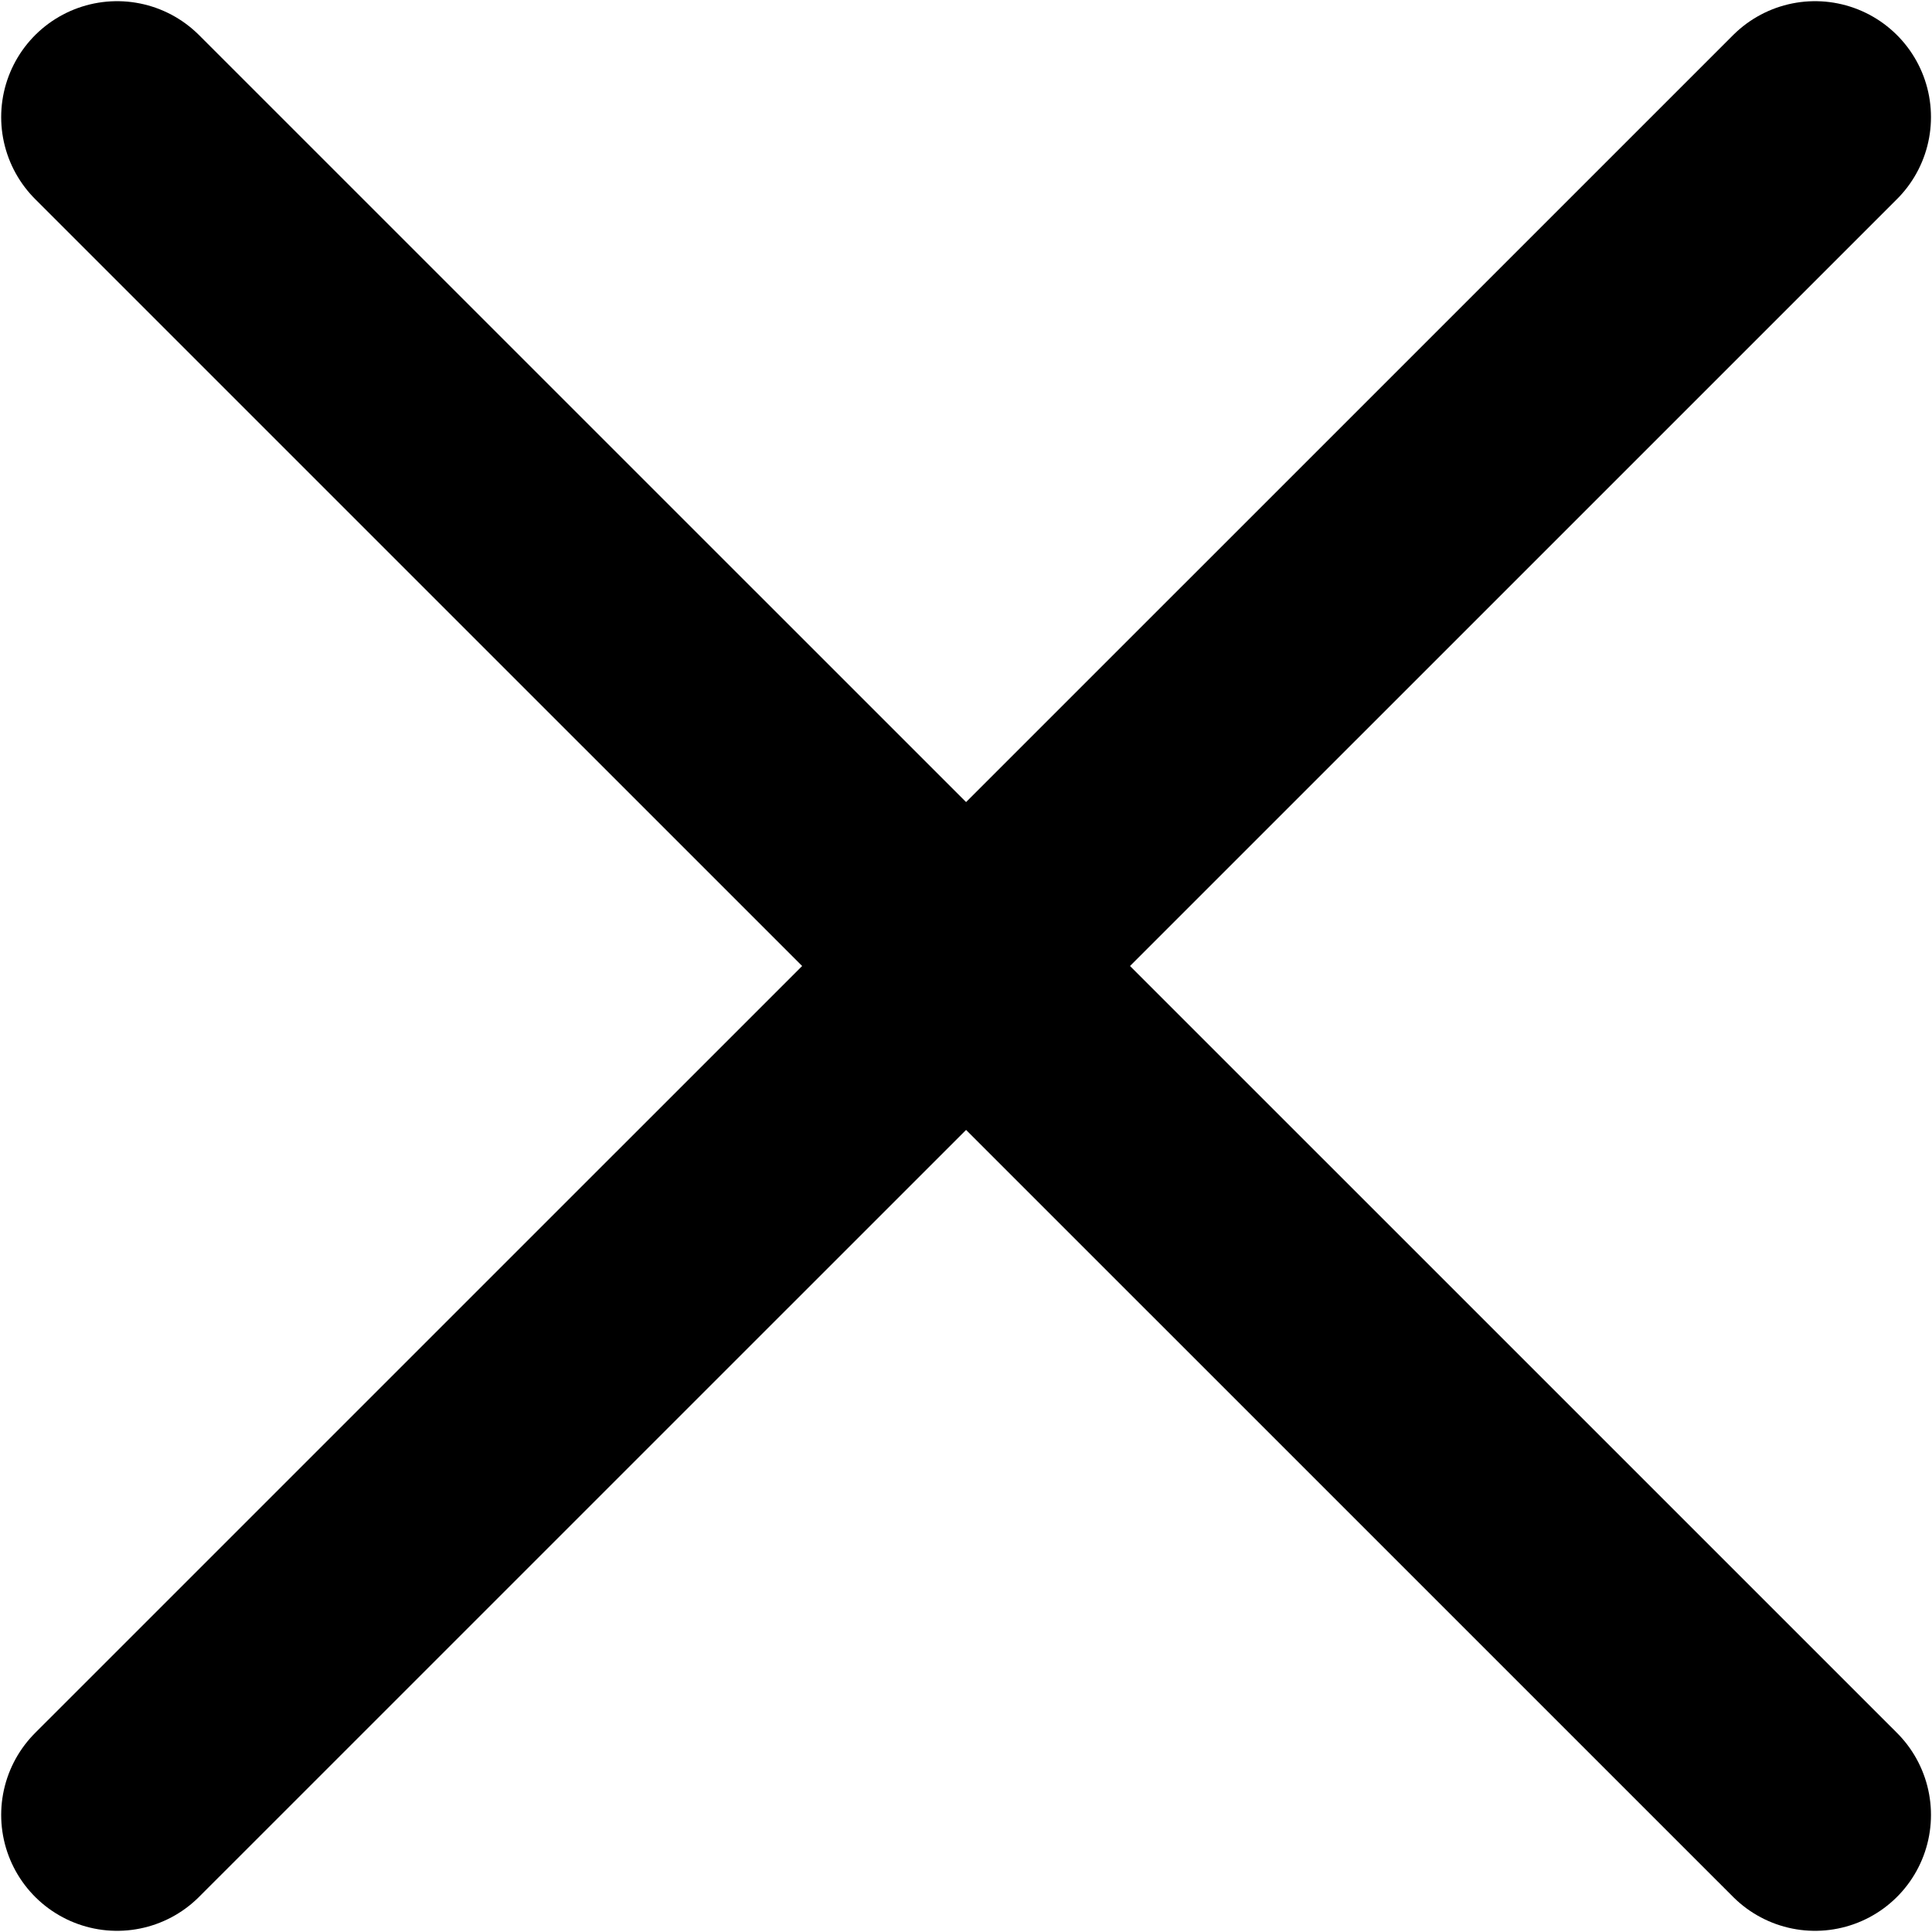 <?xml version="1.0" encoding="UTF-8" standalone="no"?>
<svg
   xmlns:dc="http://purl.org/dc/elements/1.1/"
   xmlns:cc="http://creativecommons.org/ns#"
   xmlns:rdf="http://www.w3.org/1999/02/22-rdf-syntax-ns#"
   xmlns:svg="http://www.w3.org/2000/svg"
   xmlns="http://www.w3.org/2000/svg"
   xmlns:sodipodi="http://sodipodi.sourceforge.net/DTD/sodipodi-0.dtd"
   xmlns:inkscape="http://www.inkscape.org/namespaces/inkscape"
   version="1.1"
   x="0px"
   y="0px"
   viewBox="0 0 100 100"
   enable-background="new 0 0 100 100"
   xml:space="preserve"
   id="svg2"
   inkscape:version="0.91 r13725"
   sodipodi:docname="close.svg"
   width="100"
   height="100"><defs
     id="defs68" /><sodipodi:namedview
     pagecolor="#ffffff"
     bordercolor="#666666"
     borderopacity="1"
     objecttolerance="10"
     gridtolerance="10"
     guidetolerance="10"
     inkscape:pageopacity="0"
     inkscape:pageshadow="2"
     inkscape:window-width="2275"
     inkscape:window-height="961"
     id="namedview66"
     showgrid="false"
     inkscape:zoom="2.8284271"
     inkscape:cx="-60.874055"
     inkscape:cy="74.085633"
     inkscape:window-x="0"
     inkscape:window-y="0"
     inkscape:window-maximized="0"
     inkscape:current-layer="svg2" /><g
     display="none"
     id="g4"
     style="display:none"
     transform="translate(0,-25)"><rect
       x="55"
       y="35"
       display="inline"
       width="10"
       height="10"
       id="rect6"
       style="display:inline" /><rect
       x="45"
       y="45"
       display="inline"
       width="10"
       height="10"
       id="rect8"
       style="display:inline" /><rect
       x="35"
       y="55"
       display="inline"
       width="10"
       height="10"
       id="rect10"
       style="display:inline" /><rect
       x="25"
       y="65"
       display="inline"
       width="10"
       height="10"
       id="rect12"
       style="display:inline" /><rect
       x="25"
       y="75"
       display="inline"
       width="10"
       height="10"
       id="rect14"
       style="display:inline" /><rect
       x="5"
       y="85"
       display="inline"
       width="10"
       height="10"
       id="rect16"
       style="display:inline" /><rect
       x="25"
       y="85"
       display="inline"
       width="10"
       height="10"
       id="rect18"
       style="display:inline" /><rect
       x="35"
       y="85"
       display="inline"
       width="10"
       height="10"
       id="rect20"
       style="display:inline" /><rect
       x="5"
       y="65"
       display="inline"
       width="10"
       height="10"
       id="rect22"
       style="display:inline" /><rect
       x="5"
       y="55"
       display="inline"
       width="10"
       height="10"
       id="rect24"
       style="display:inline" /><rect
       x="5"
       y="45"
       display="inline"
       width="10"
       height="10"
       id="rect26"
       style="display:inline" /><rect
       x="45"
       y="85"
       display="inline"
       width="10"
       height="10"
       id="rect28"
       style="display:inline" /><rect
       x="65"
       y="25"
       display="inline"
       width="10"
       height="10"
       id="rect30"
       style="display:inline" /><rect
       x="75"
       y="15"
       display="inline"
       width="10"
       height="10"
       id="rect32"
       style="display:inline" /><rect
       x="85"
       y="5"
       display="inline"
       width="10"
       height="10"
       id="rect34"
       style="display:inline" /><rect
       x="85"
       y="15"
       display="inline"
       width="10"
       height="10"
       id="rect36"
       style="display:inline" /><rect
       x="75"
       y="25"
       display="inline"
       width="10"
       height="10"
       id="rect38"
       style="display:inline" /><rect
       x="65"
       y="35"
       display="inline"
       width="10"
       height="10"
       id="rect40"
       style="display:inline" /><rect
       x="55"
       y="45"
       display="inline"
       width="10"
       height="10"
       id="rect42"
       style="display:inline" /><rect
       x="45"
       y="55"
       display="inline"
       width="10"
       height="10"
       id="rect44"
       style="display:inline" /><rect
       x="35"
       y="65"
       display="inline"
       width="10"
       height="10"
       id="rect46"
       style="display:inline" /><rect
       x="15"
       y="85"
       display="inline"
       width="10"
       height="10"
       id="rect48"
       style="display:inline" /><rect
       x="5"
       y="75"
       display="inline"
       width="10"
       height="10"
       id="rect50"
       style="display:inline" /><rect
       x="15"
       y="75"
       display="inline"
       width="10"
       height="10"
       id="rect52"
       style="display:inline" /><rect
       x="55"
       y="85"
       display="inline"
       width="10"
       height="10"
       id="rect54"
       style="display:inline" /><rect
       x="5"
       y="35"
       display="inline"
       width="10"
       height="10"
       id="rect56"
       style="display:inline" /></g><path
     style="fill:none;fill-rule:evenodd;stroke:#000000;stroke-width:12;stroke-linecap:round;stroke-linejoin:miter;stroke-miterlimit:4;stroke-dasharray:none;stroke-opacity:1"
     d="M 6.061,6.061 93.947,93.939"
     id="path4161"
     inkscape:connector-curvature="0" /><path
     inkscape:connector-curvature="0"
     id="path4163"
     d="M 93.947,6.061 6.061,93.939"
     style="fill:none;fill-rule:evenodd;stroke:#000000;stroke-width:12;stroke-linecap:round;stroke-linejoin:miter;stroke-miterlimit:4;stroke-dasharray:none;stroke-opacity:1" /></svg>